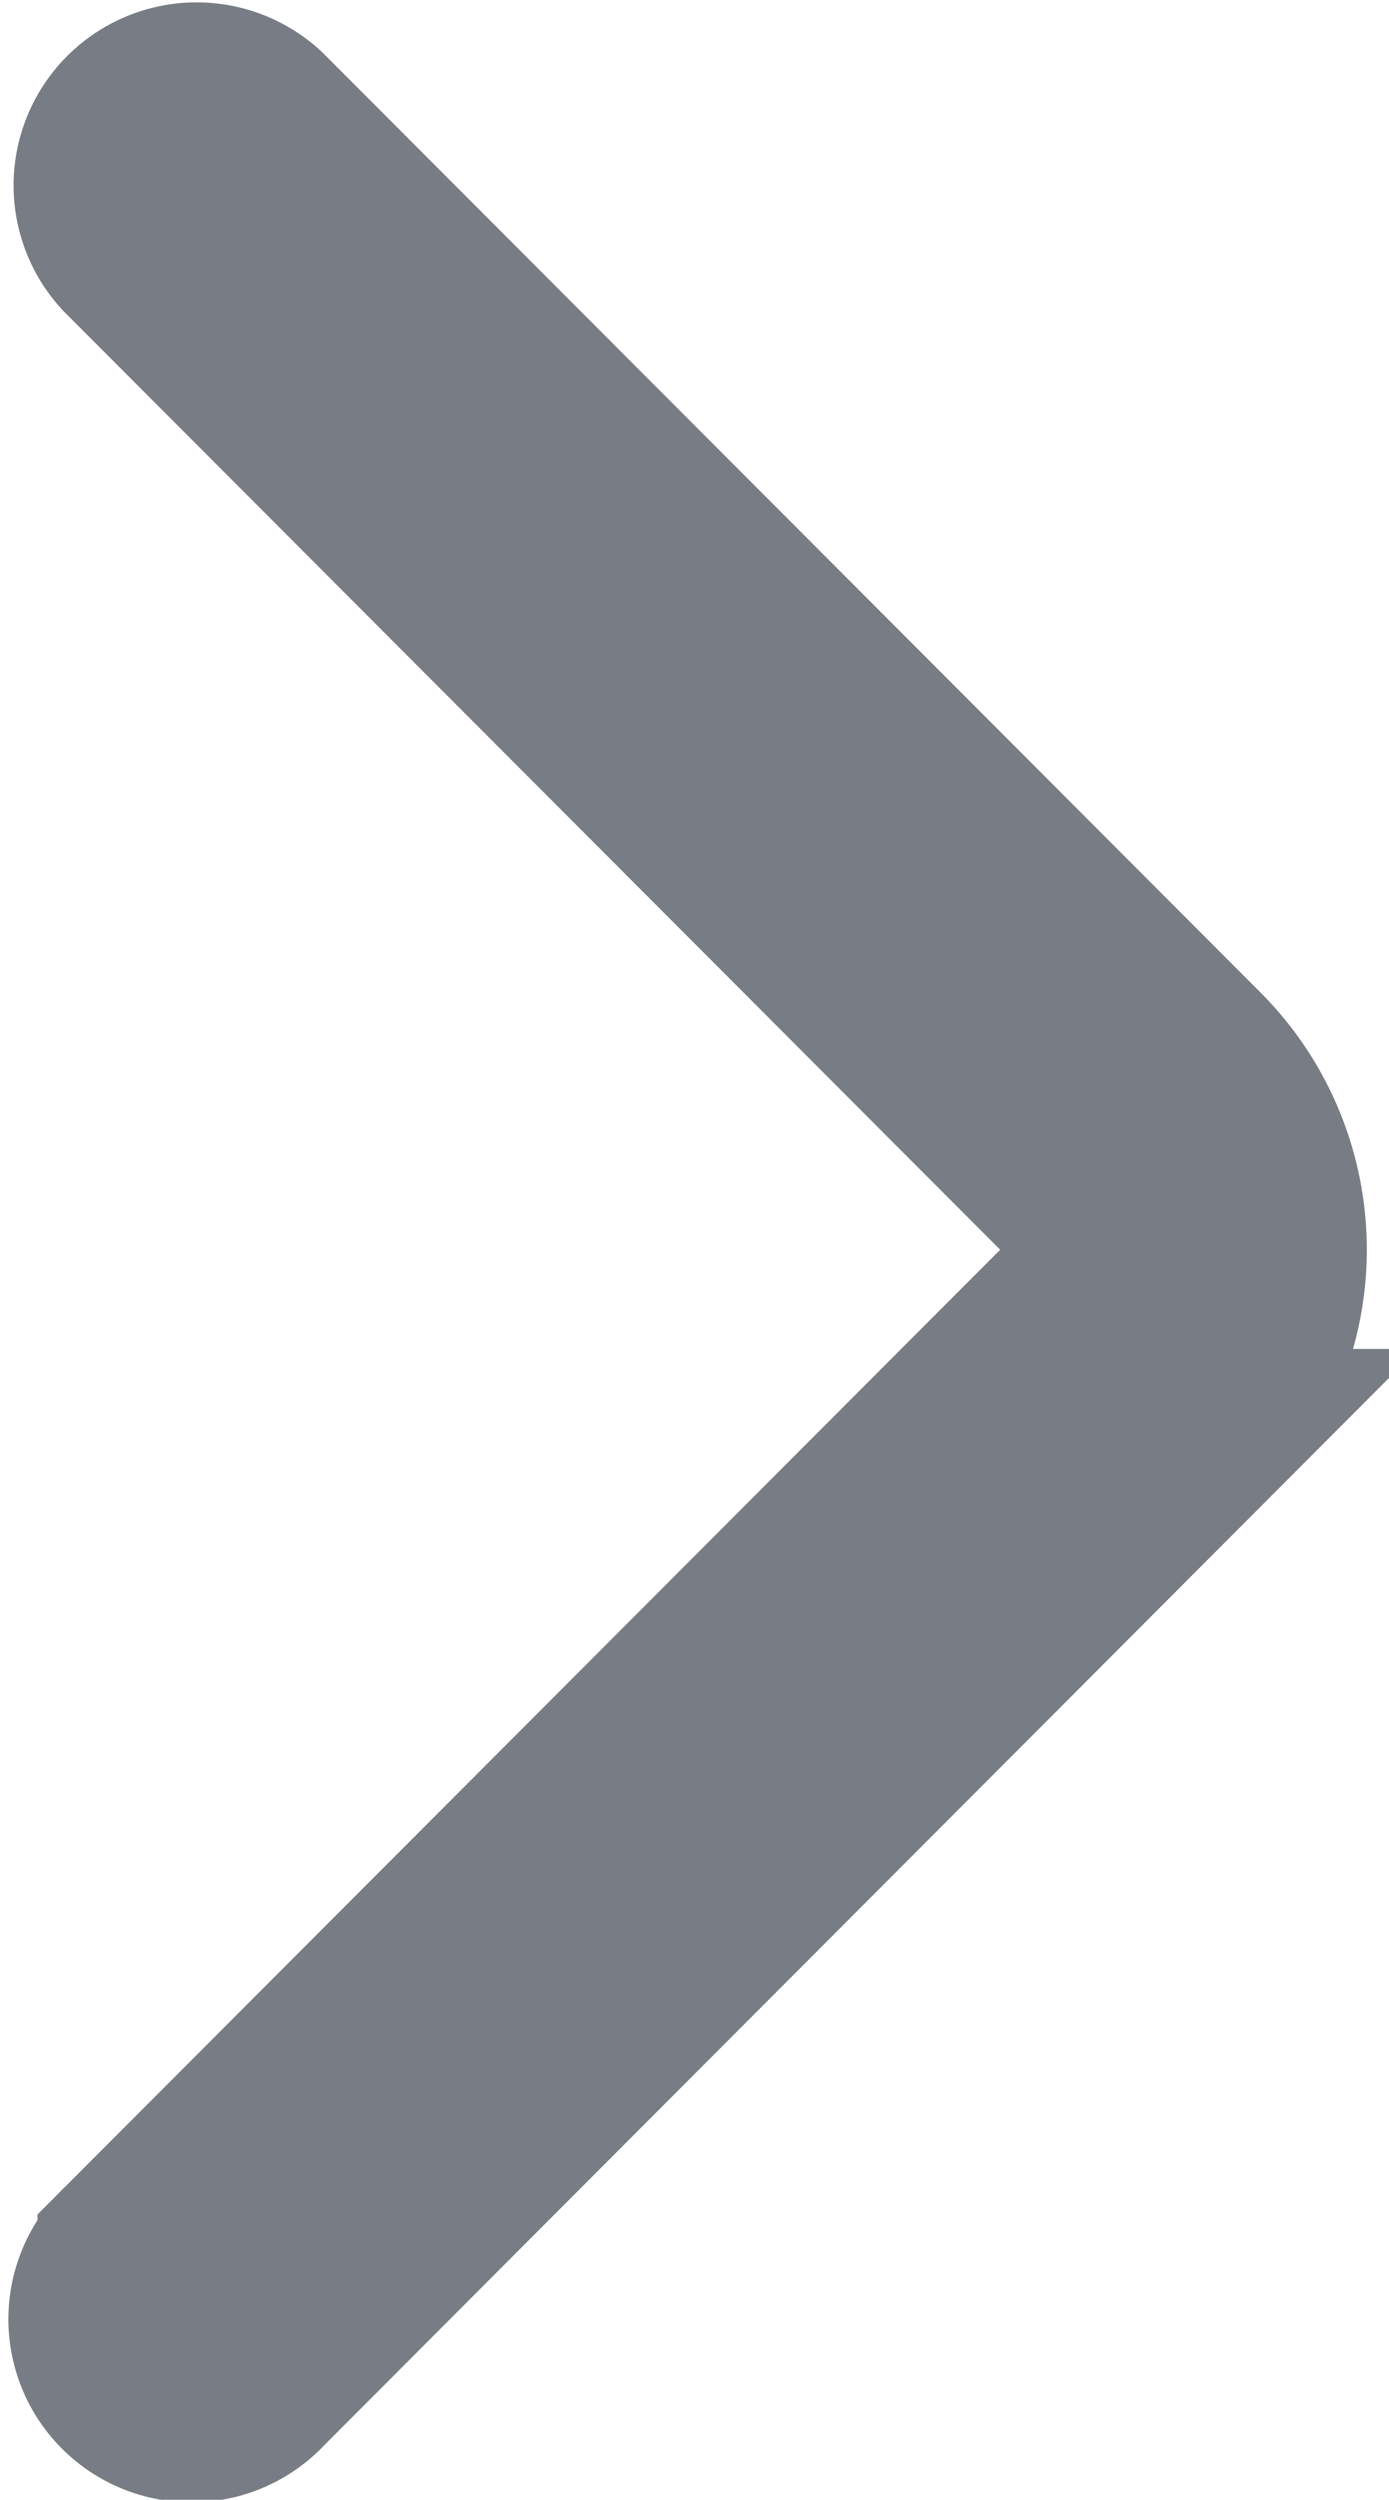 <svg xmlns="http://www.w3.org/2000/svg" width="6.002" height="10.8" viewBox="0 0 6.002 10.8">
  <path id="Path_283" data-name="Path 283" d="M131.229,4.171,127.18.114a.391.391,0,0,0-.553.552l4.049,4.057a.391.391,0,0,1,0,.553l-4.049,4.057a.391.391,0,1,0,.553.552l4.048-4.057A1.173,1.173,0,0,0,131.229,4.171Z" transform="translate(-126.065 0.4)" fill="#787c84" stroke="#787c84" stroke-width="0.8"/>
</svg>

